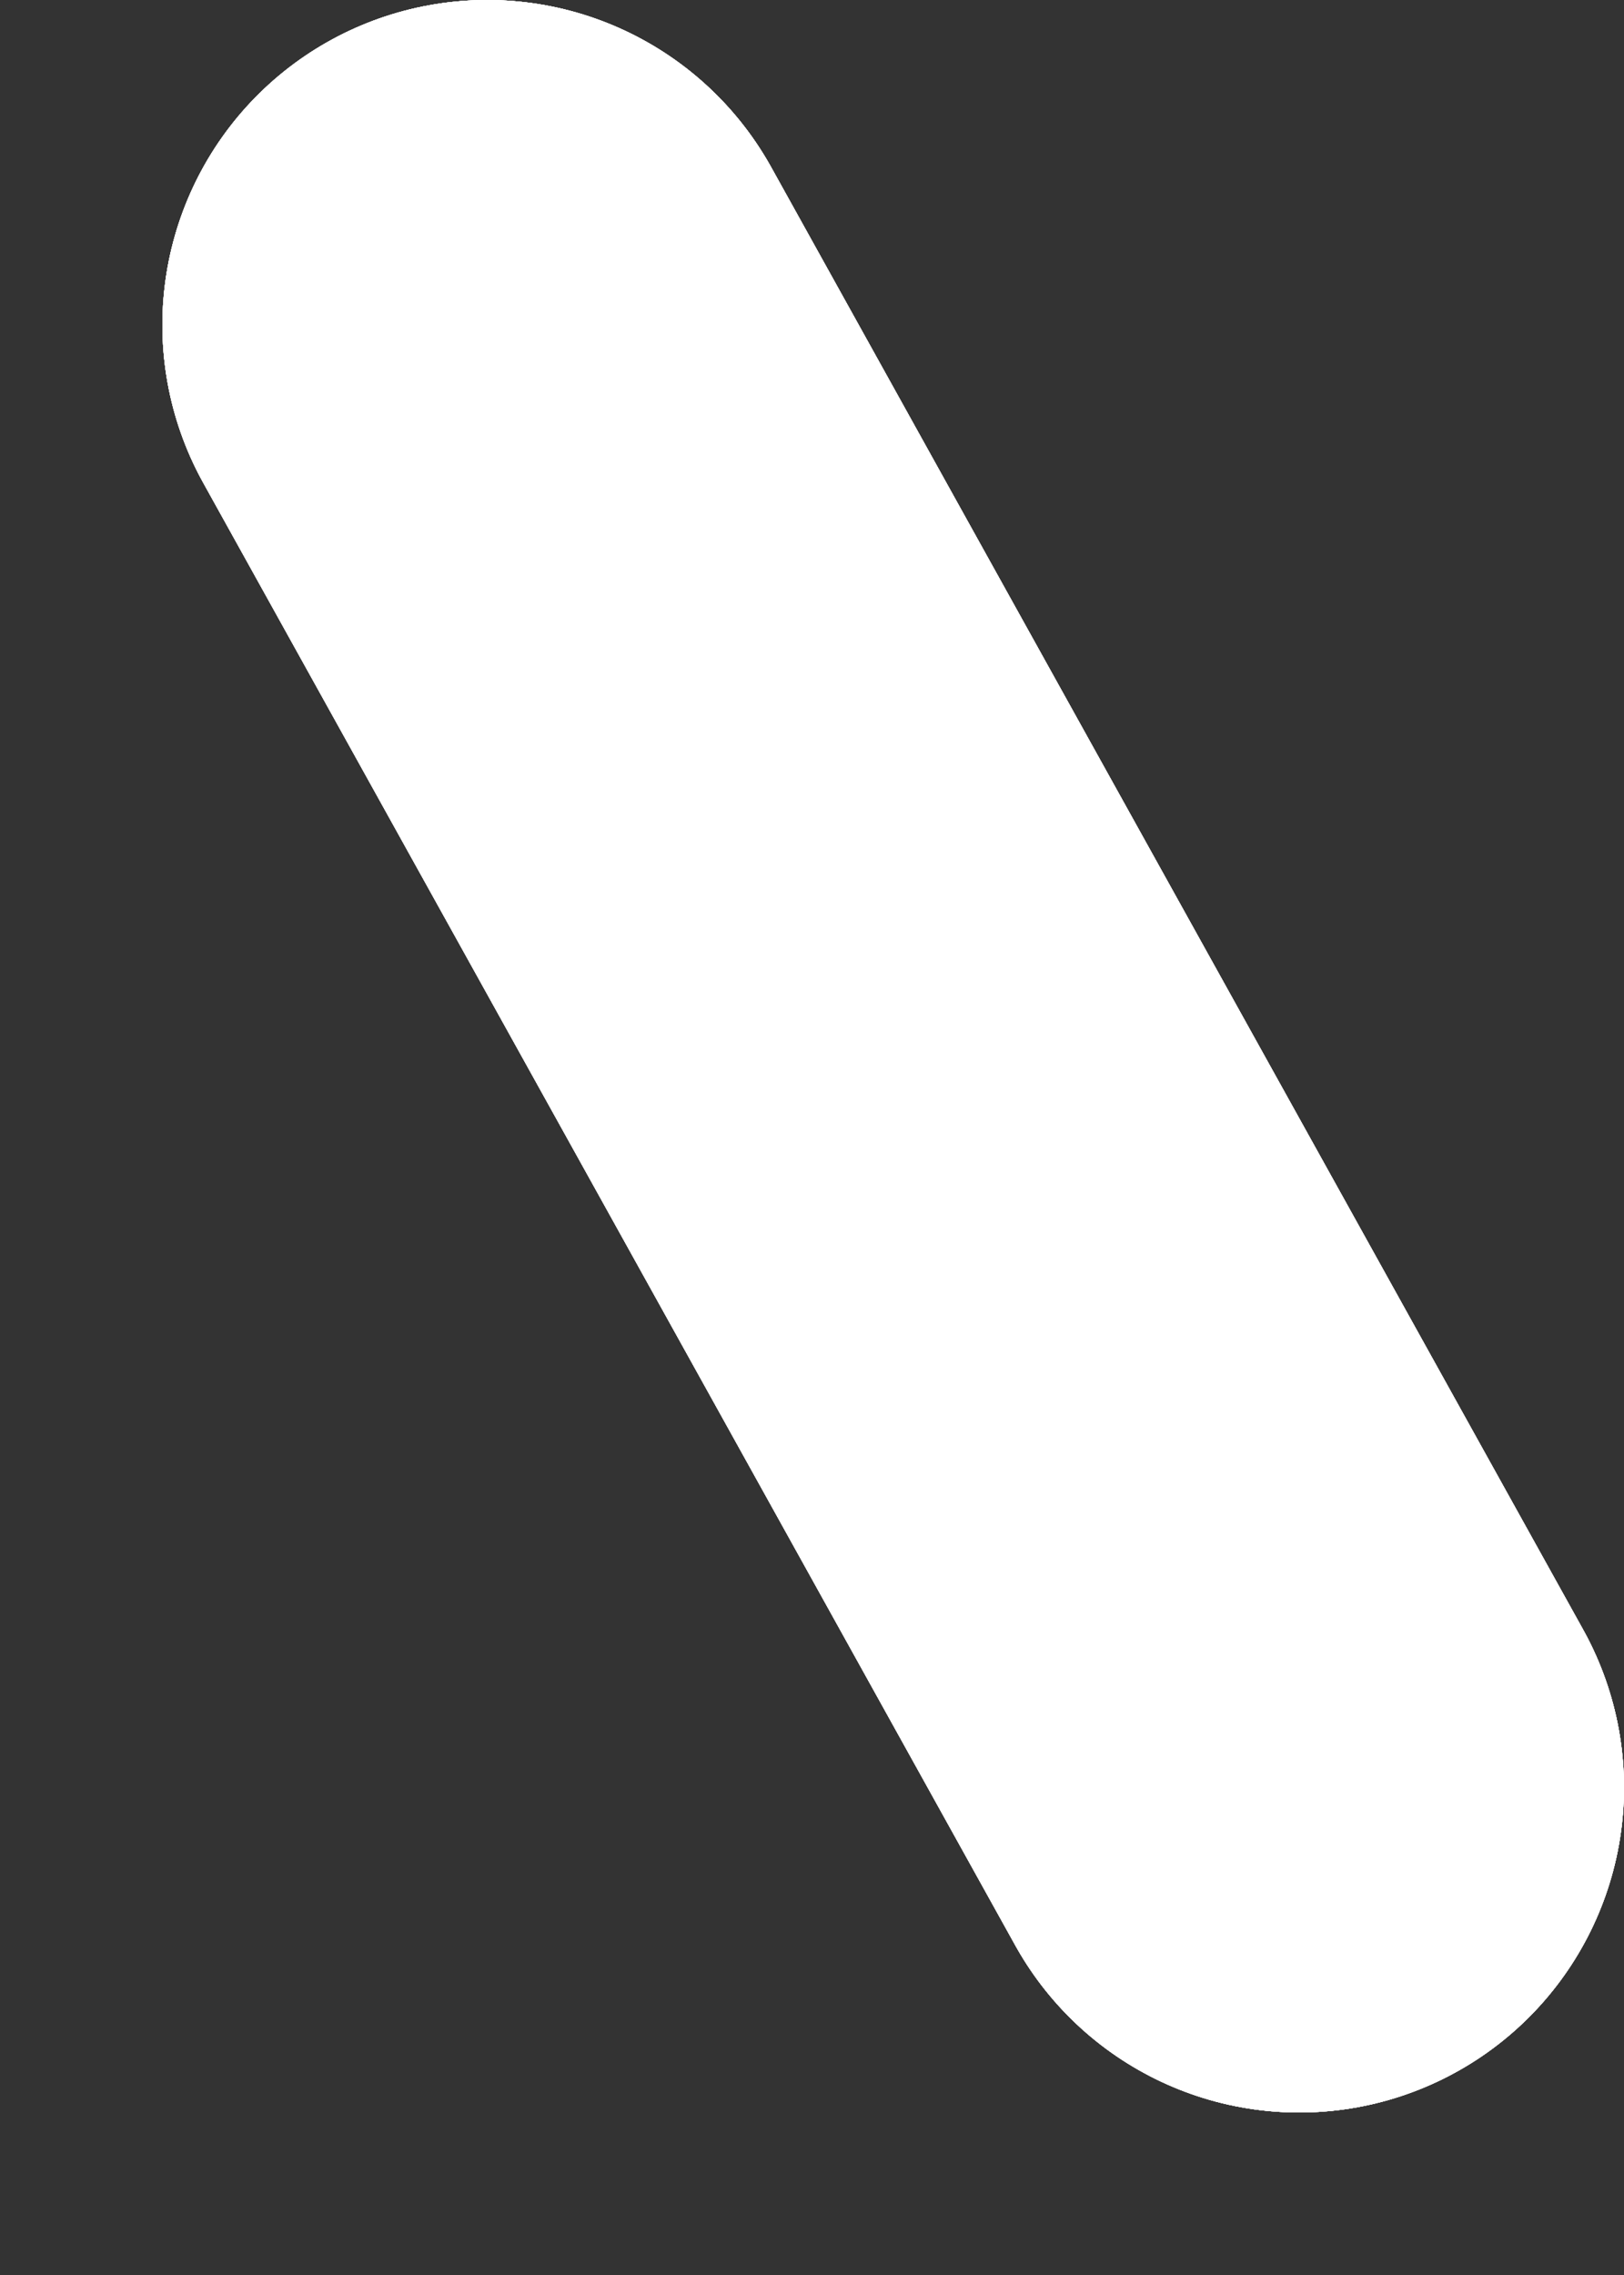 <svg width="5" height="7" viewBox="0 0 5 7" fill="none" xmlns="http://www.w3.org/2000/svg">
<rect x="0" y="0" width="5" height="7" fill="#333333" stroke="none"/>
<path d="M1.5 1L4 5.5" stroke="white" stroke-width="2" stroke-linecap="round"/>
<path d="M1.5 1L4 5.5" stroke="white" stroke-width="2" stroke-linecap="round"/>
<path d="M1.5 1L4 5.5" stroke="white" stroke-width="2" stroke-linecap="round"/>
<path d="M1.5 1L4 5.5" stroke="white" stroke-width="2" stroke-linecap="round"/>
<path d="M1.5 1L4 5.5" stroke="white" stroke-width="2" stroke-linecap="round"/>
</svg>
